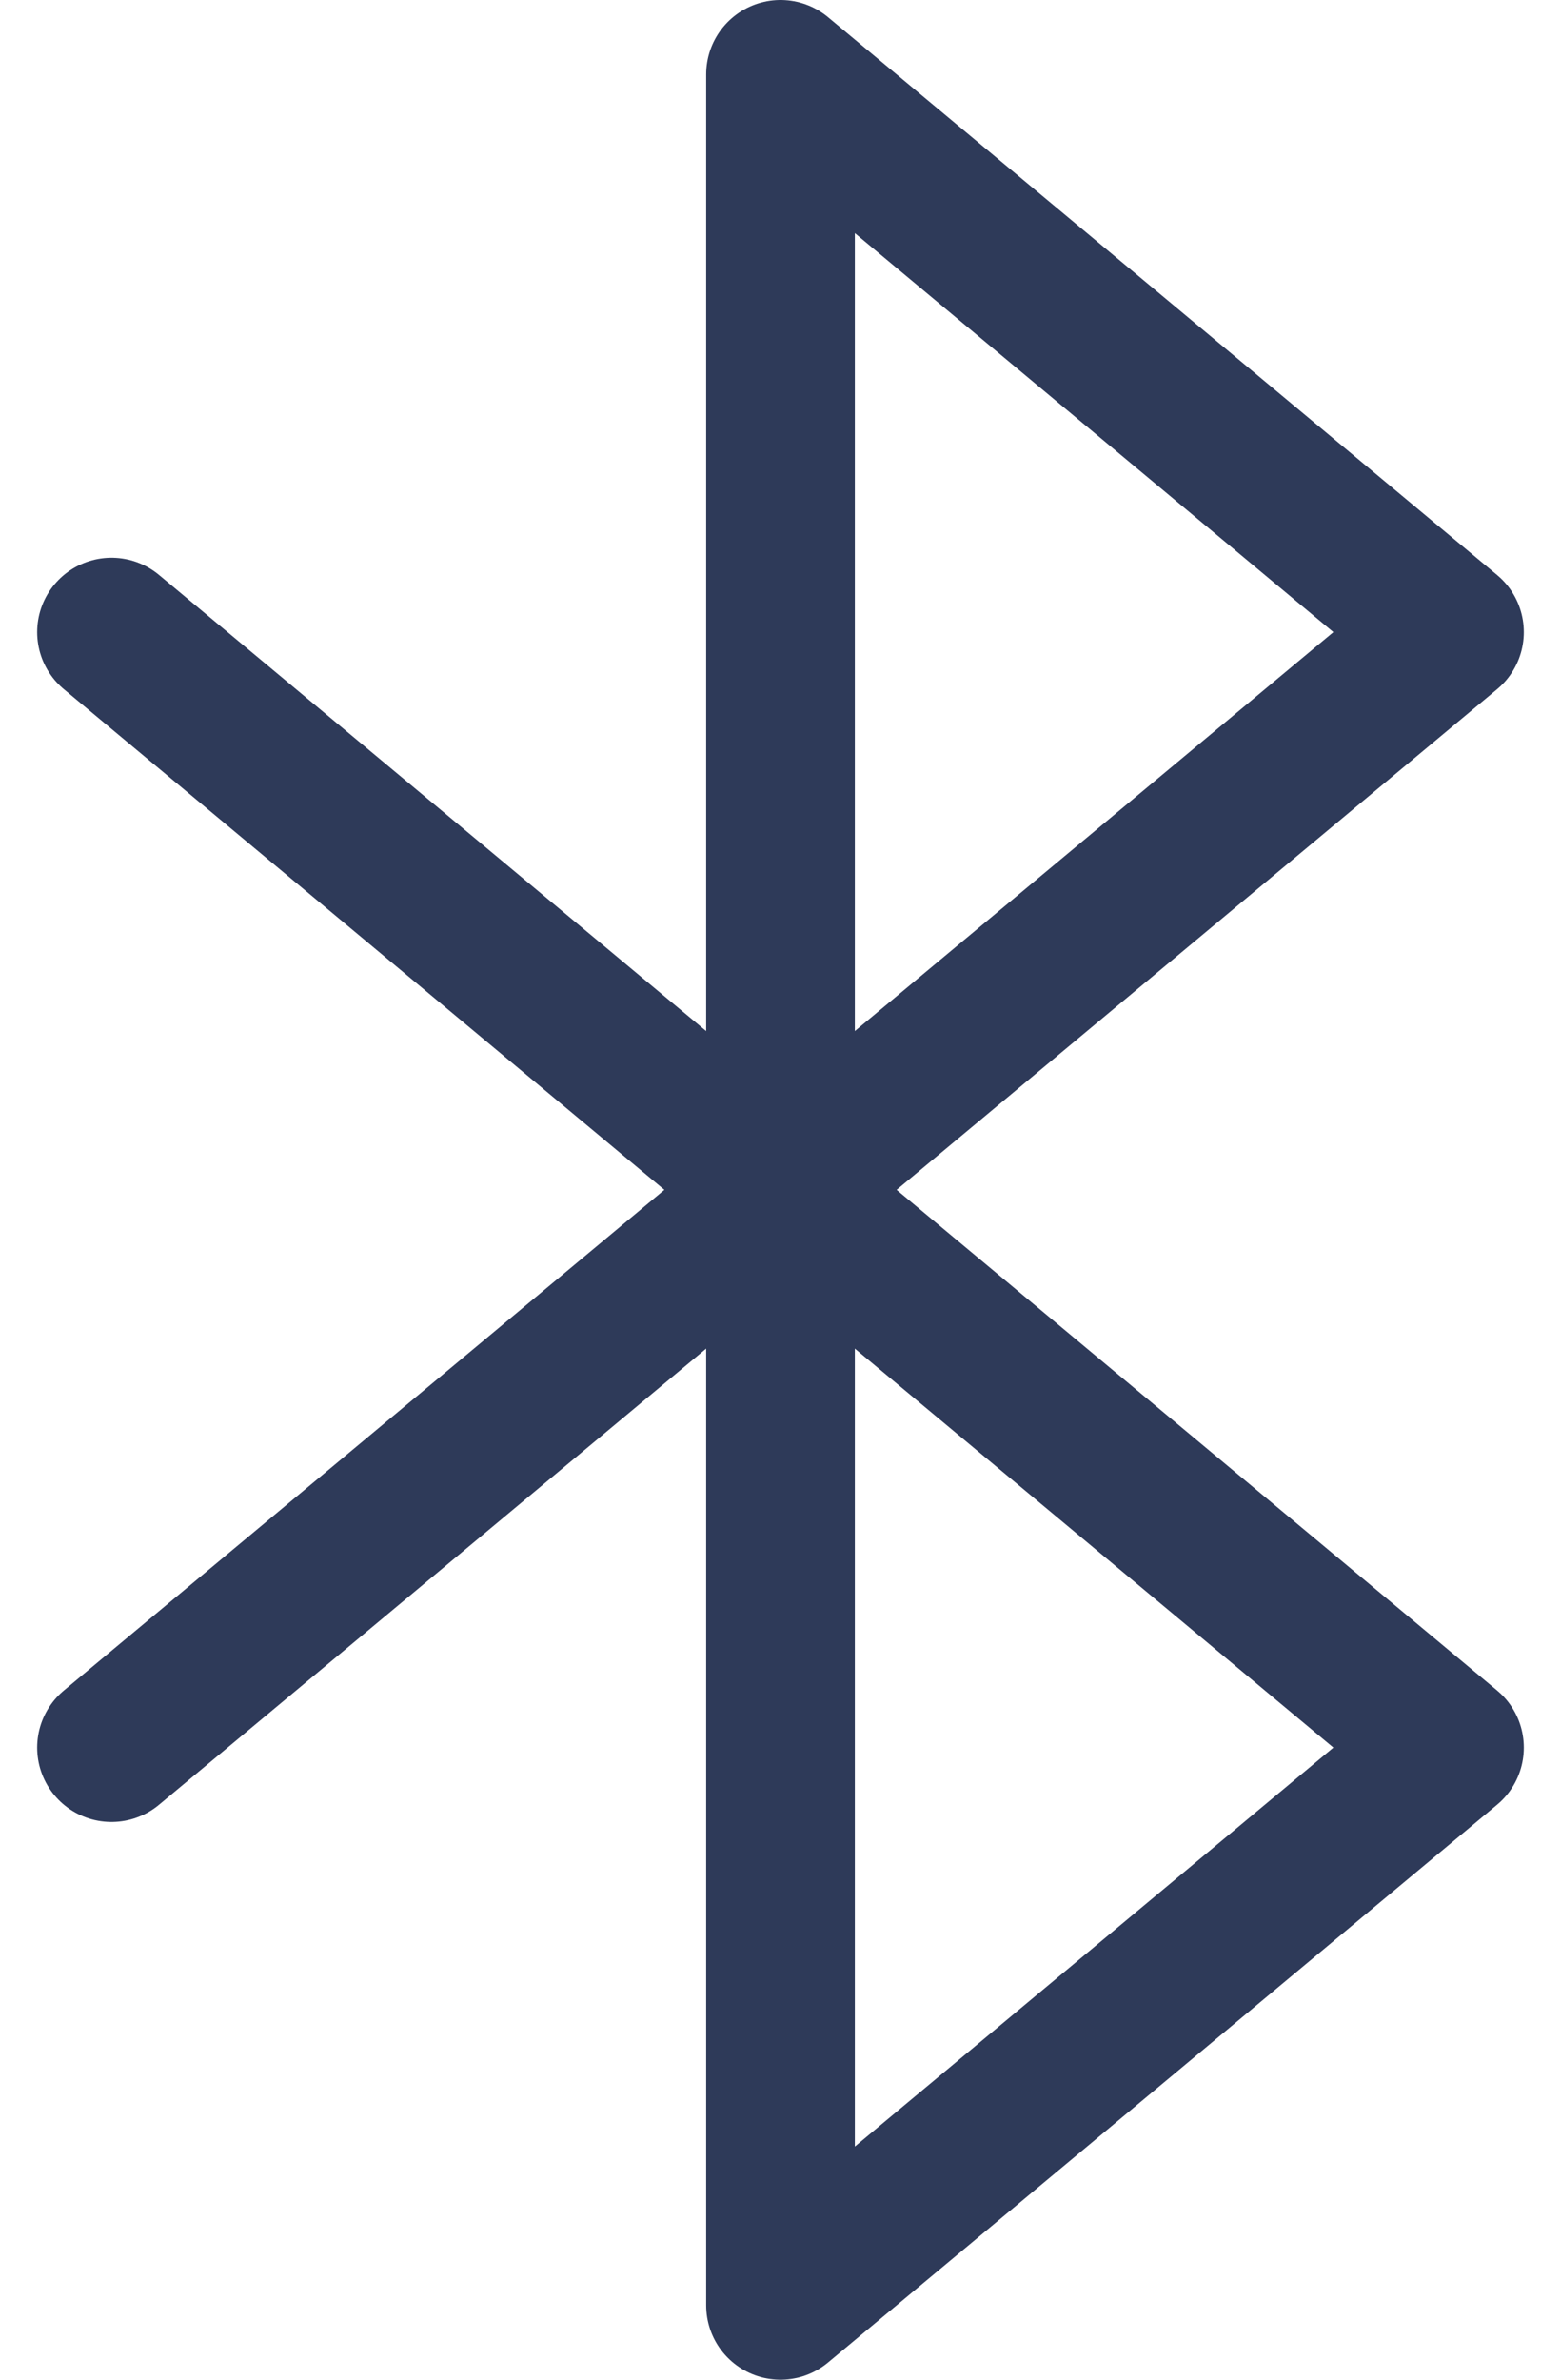 <svg width="21" height="32" viewBox="0 0 21 32" fill="none" xmlns="http://www.w3.org/2000/svg">
<path d="M1.5 8.5L19.5 23.5L10.5 31V1L19.5 8.5L1.5 23.5" stroke="#2E3A59" stroke-width="2" stroke-linecap="round" stroke-linejoin="round"/>
</svg>
